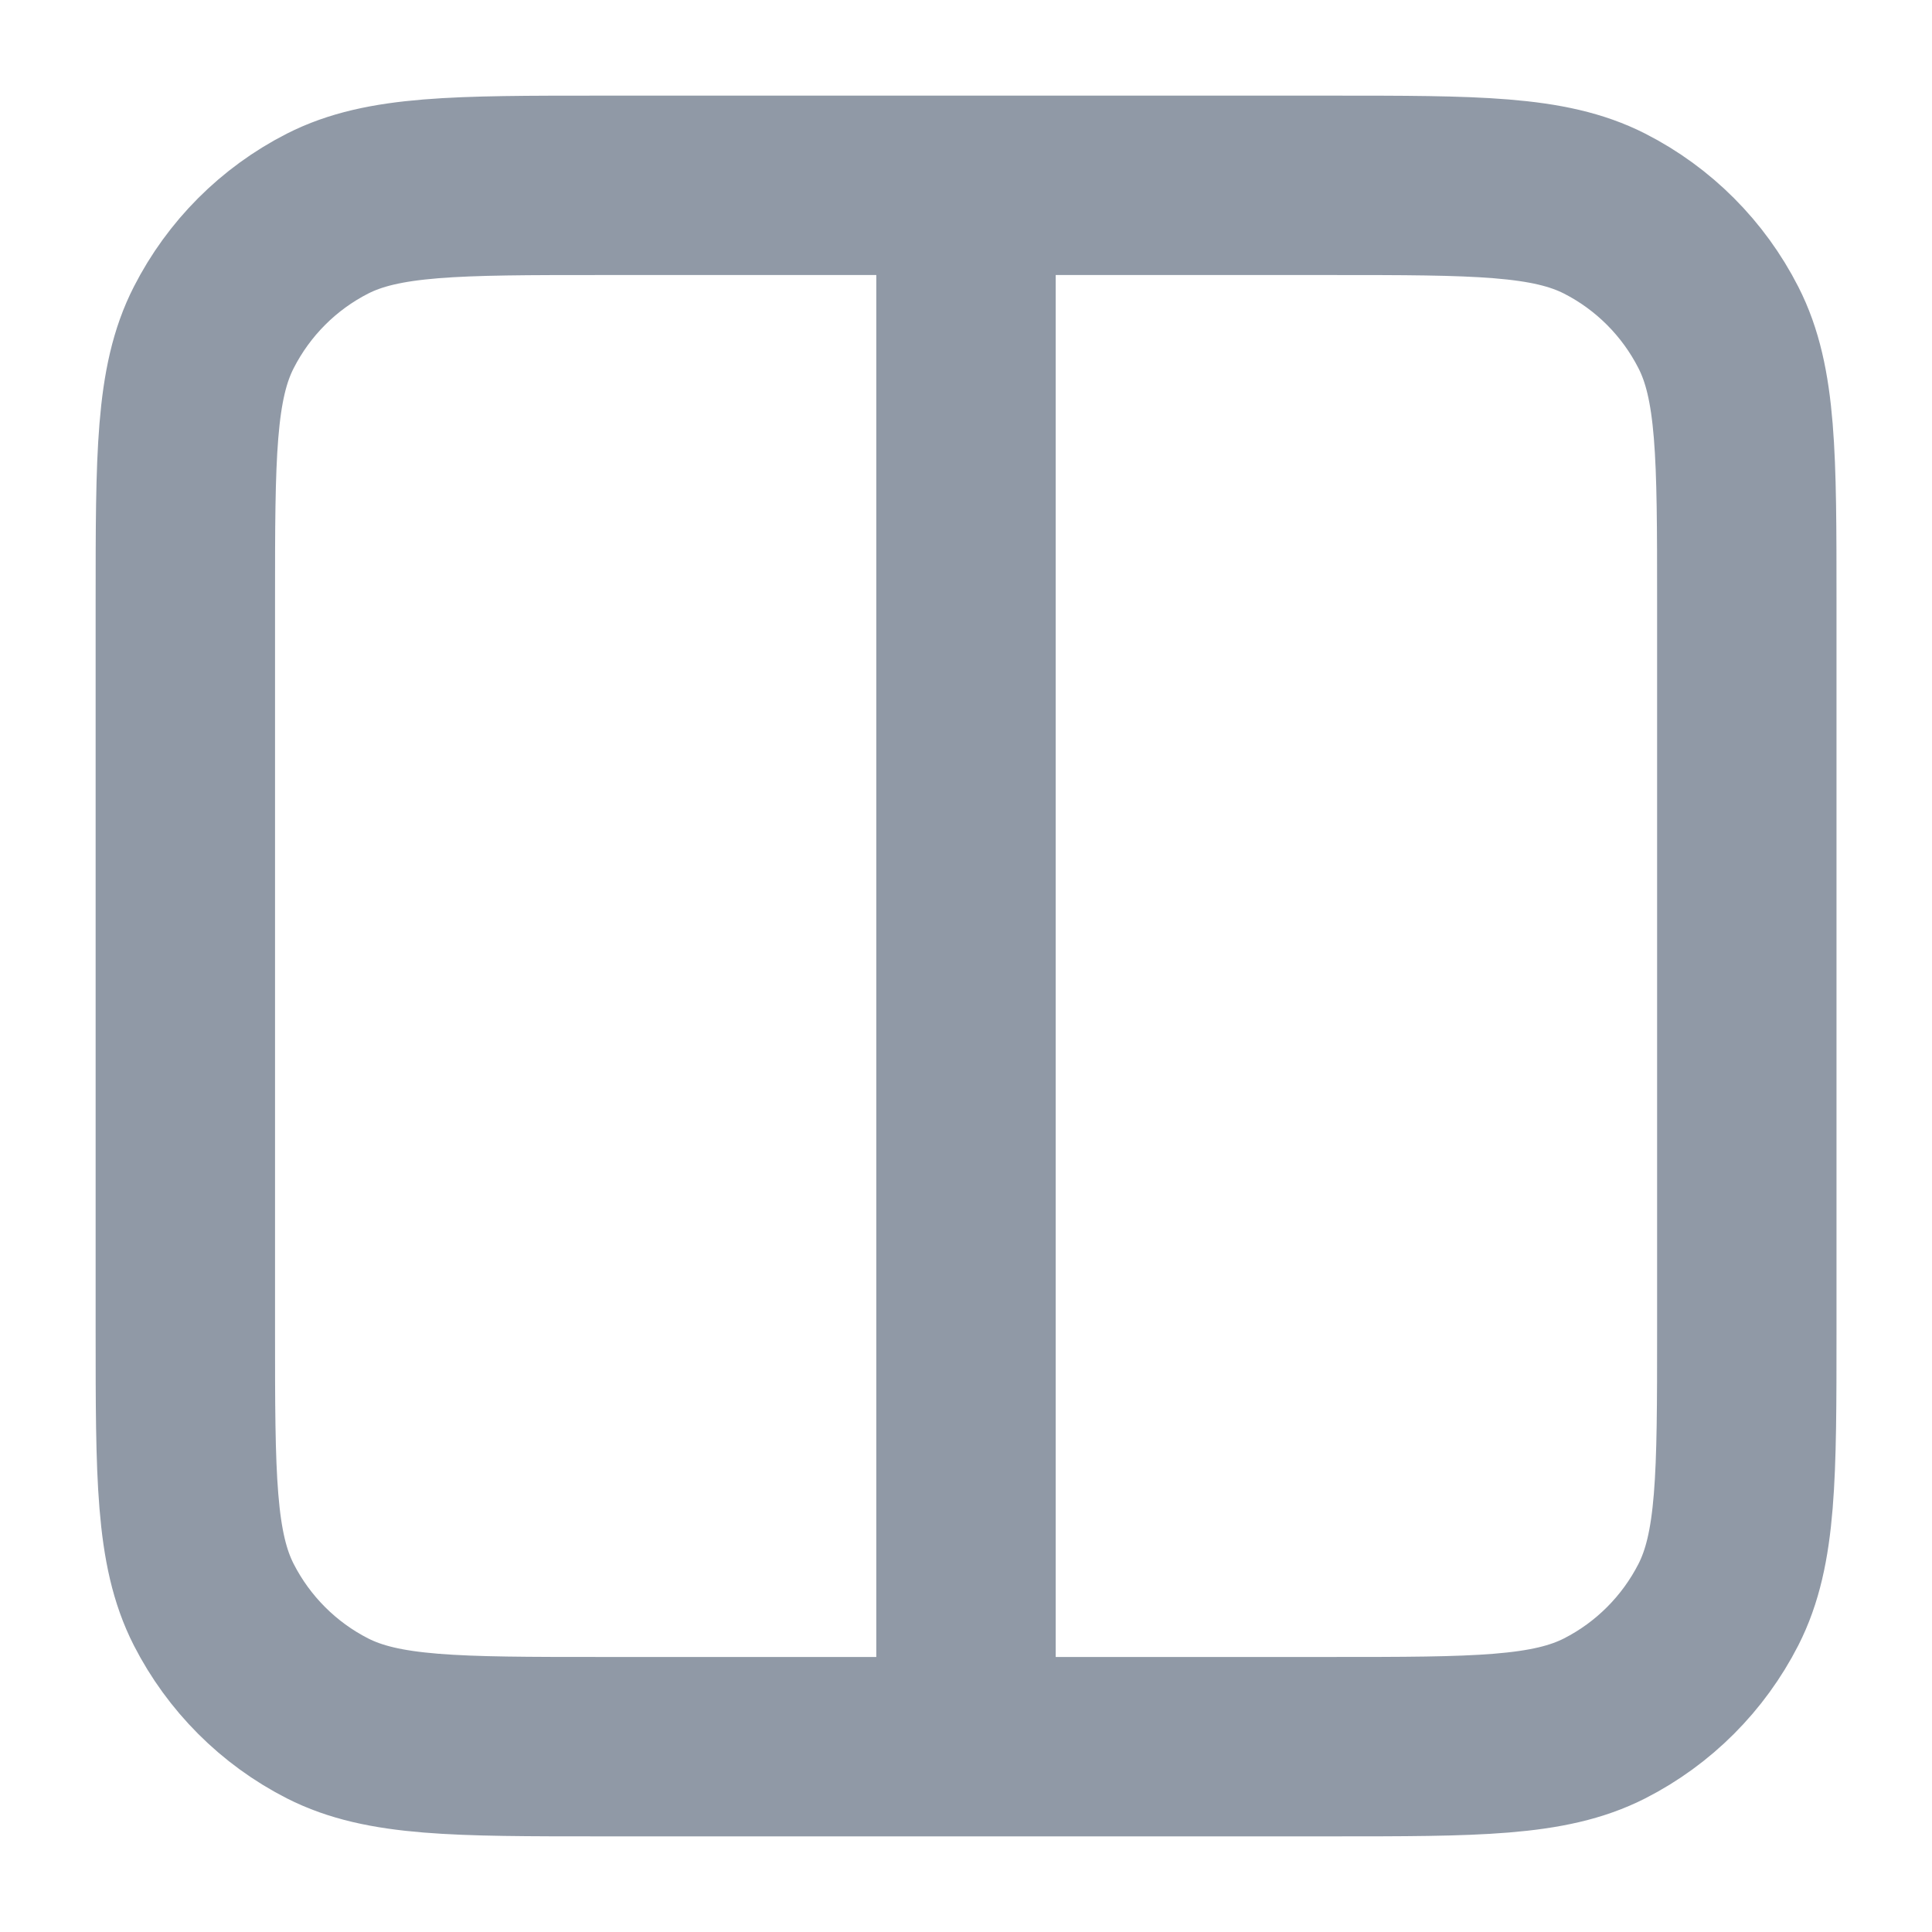 <svg width="14" height="14" viewBox="0 0 14 14" fill="none" xmlns="http://www.w3.org/2000/svg">
<g clip-path="url(#clip0_703_21645)">
<path d="M7 12.657L7 1.343M1.343 9.64L1.343 4.36C1.343 3.304 1.343 2.776 1.549 2.373C1.73 2.018 2.018 1.729 2.373 1.548C2.776 1.343 3.304 1.343 4.36 1.343L9.64 1.343C10.697 1.343 11.225 1.343 11.628 1.548C11.983 1.729 12.271 2.018 12.452 2.373C12.658 2.776 12.658 3.304 12.658 4.36L12.658 9.64C12.658 10.696 12.658 11.224 12.452 11.628C12.271 11.982 11.983 12.271 11.628 12.452C11.225 12.657 10.697 12.657 9.64 12.657L4.36 12.657C3.304 12.657 2.776 12.657 2.373 12.452C2.018 12.271 1.73 11.982 1.549 11.628C1.343 11.224 1.343 10.696 1.343 9.64Z" stroke="#9099A6" stroke-width="1.3" stroke-linecap="round" stroke-linejoin="round"/>
</g>
<defs>
<clipPath id="clip0_703_21645">
<rect width="14" height="14" fill="white"/>
</clipPath>
</defs>
</svg>
